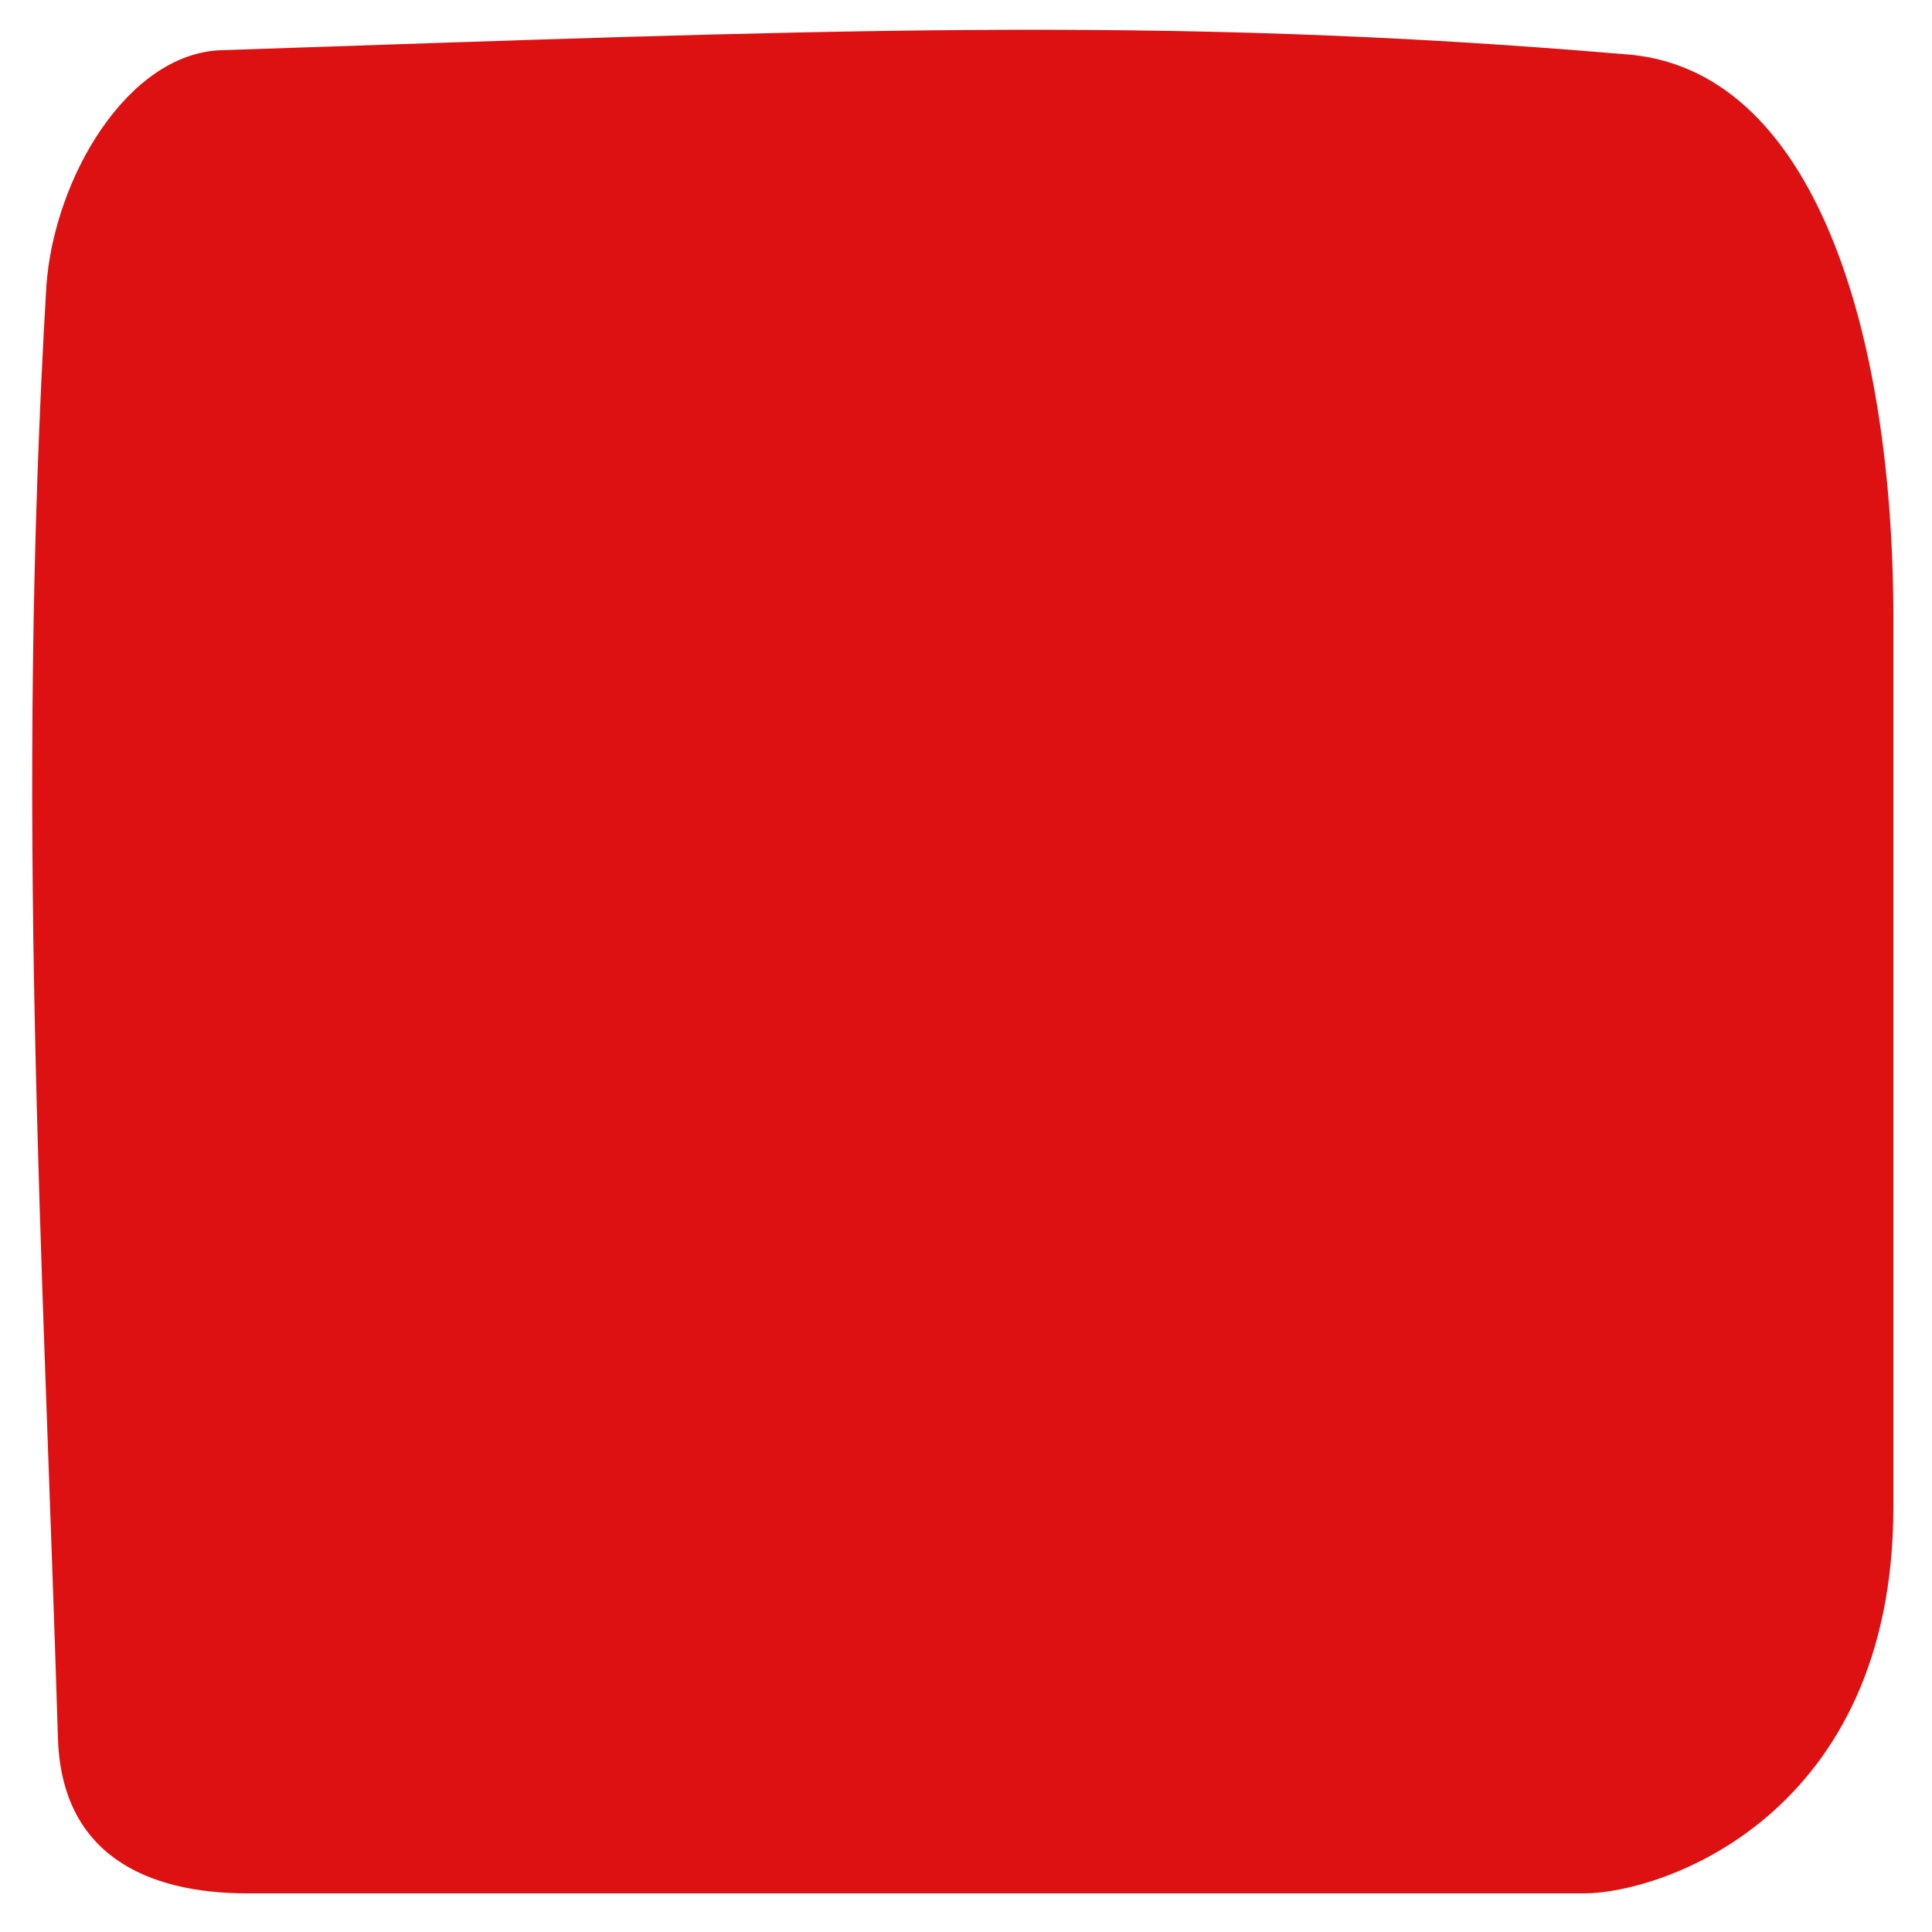 <?xml version="1.0" encoding="UTF-8"?>
<svg
   xmlns="http://www.w3.org/2000/svg" viewBox="0 0 500 500" preserveAspectRatio="none">
    <path style="fill:#DD1111;stroke:none;stroke-width:1;" 
       d="M 57,13 C 210,7.9 300,3.8 420,14 470,17 490,87 490,160 V 390 C 490,470 430,490 410,490 H 64 C 38,490 
	   16,480 15,450 11,320 4,210 12,74 14,46 33,14 57,13 Z" />
</svg>
